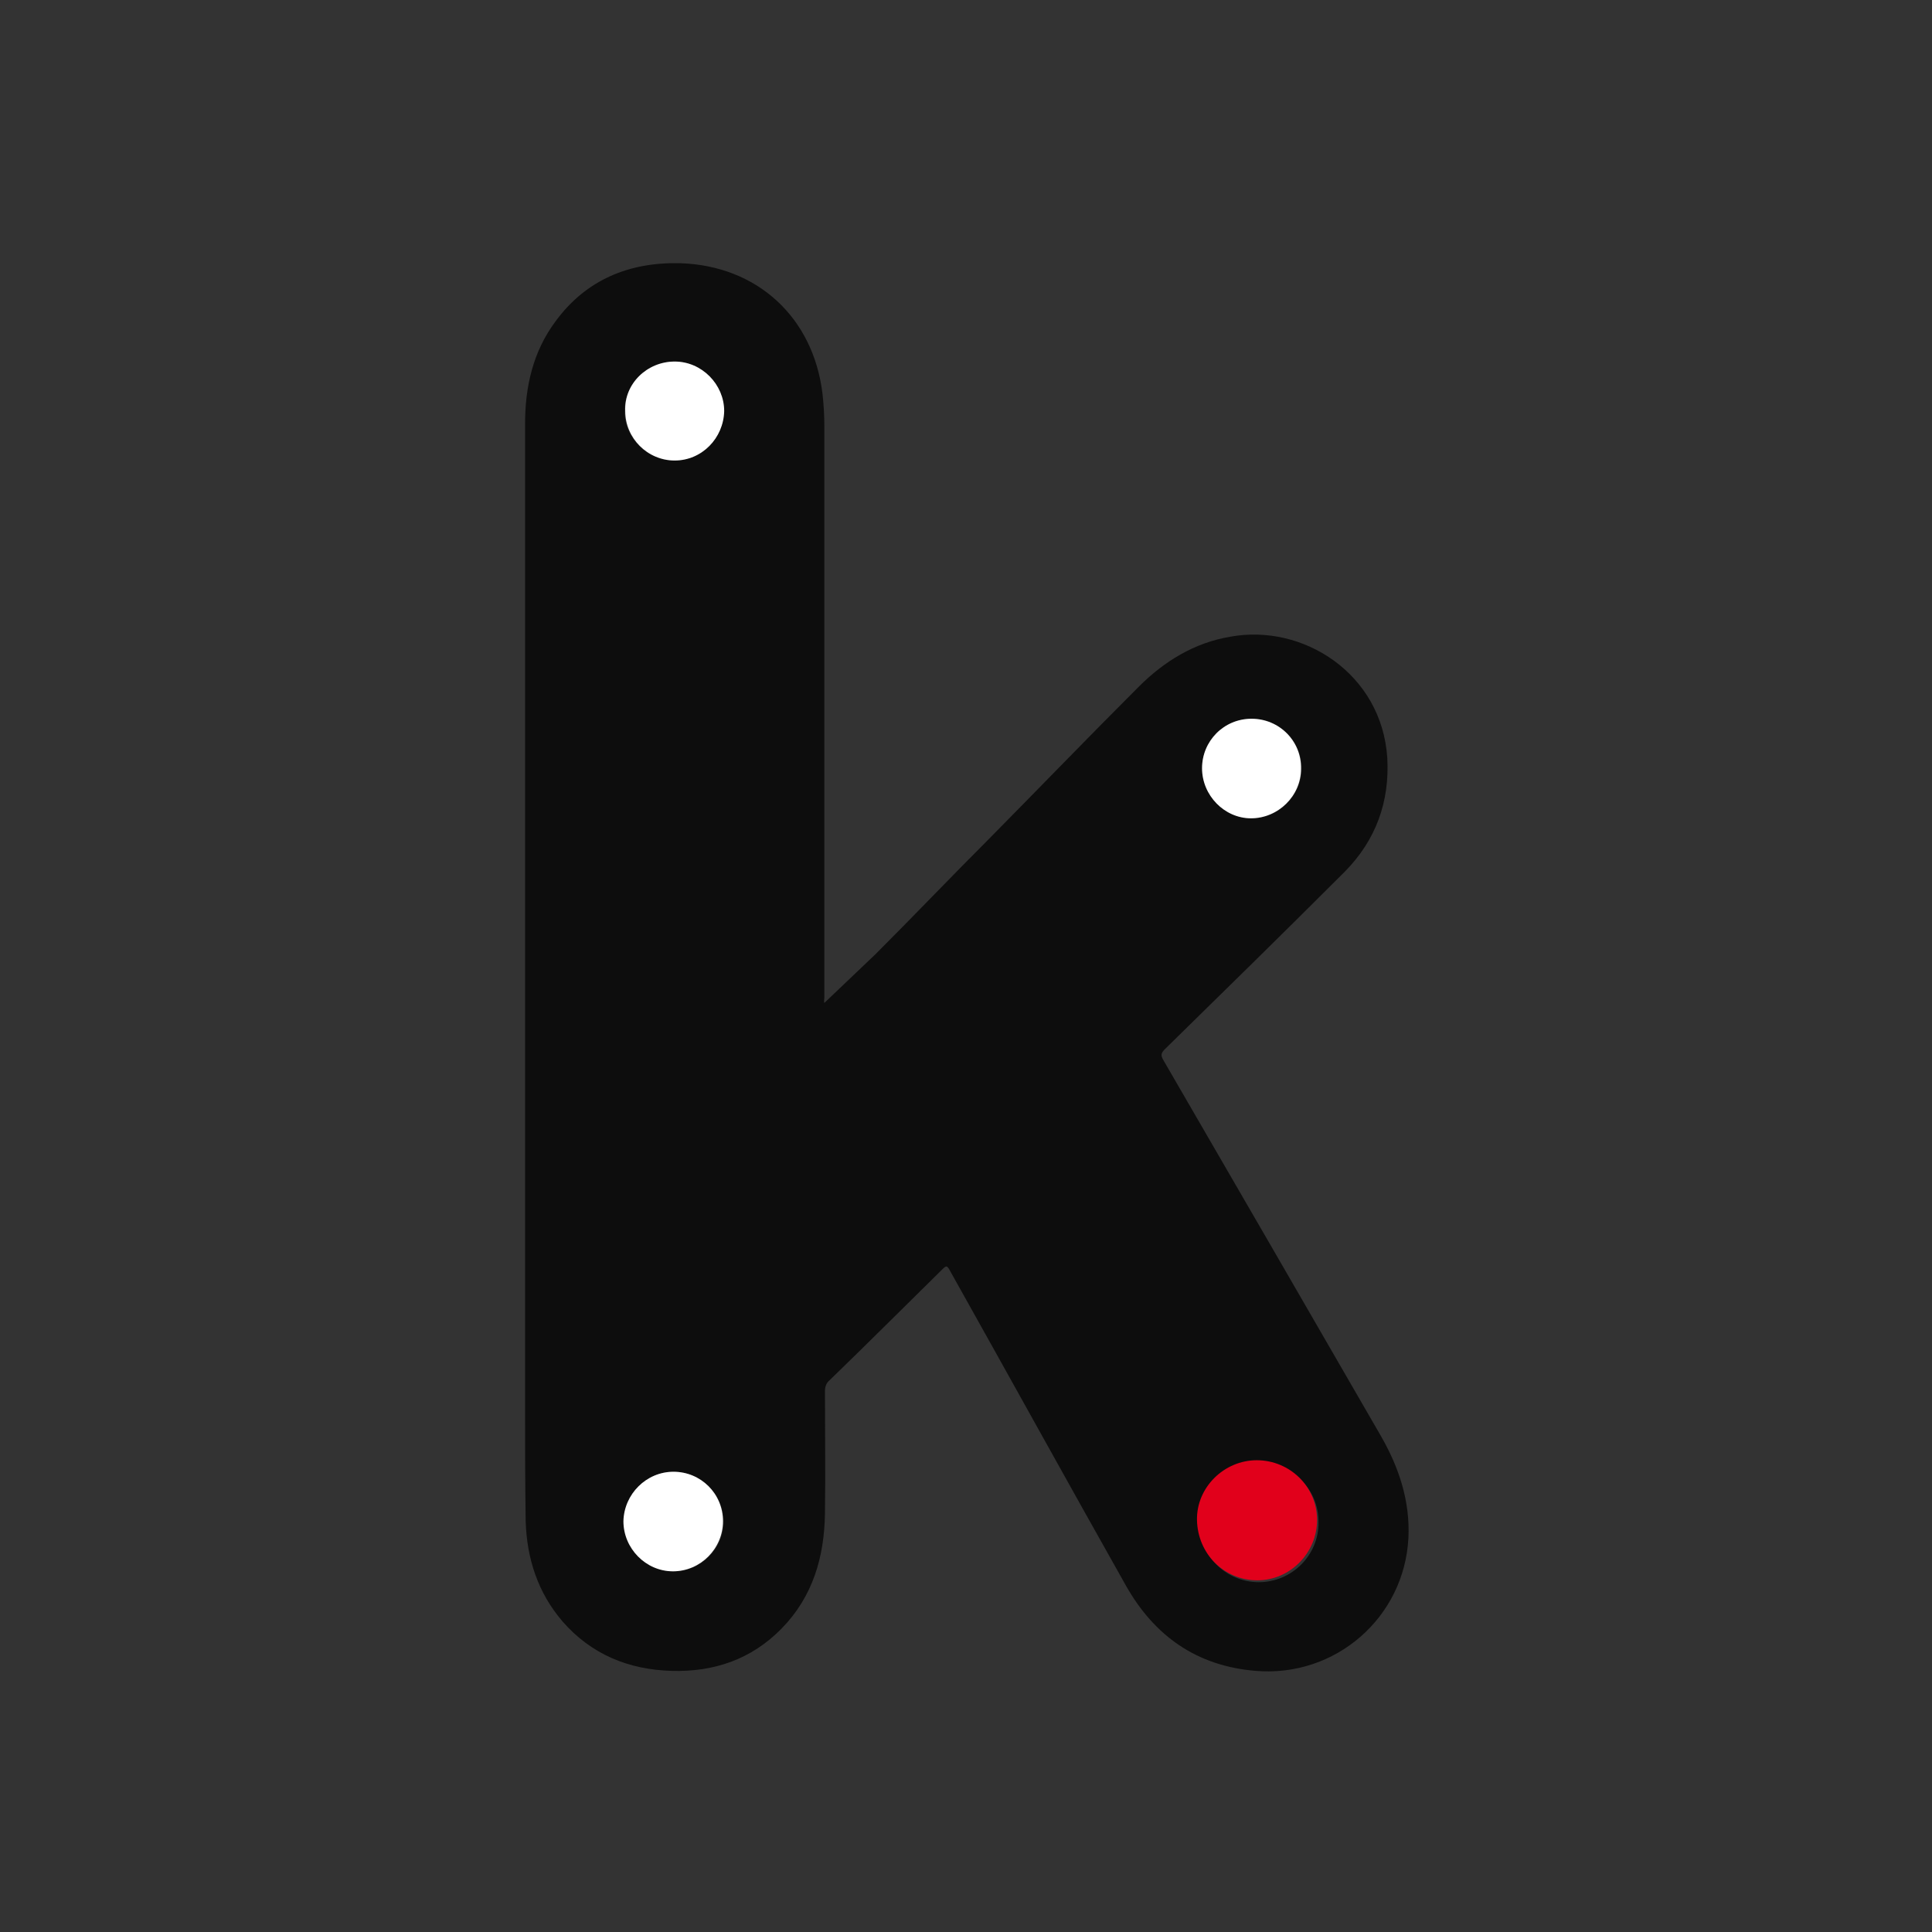 <svg xmlns="http://www.w3.org/2000/svg" width="320.2" height="320.2"><rect width="100%" height="100%" fill="#333333" stroke="none"/><path d="M136.623 166.222c2.8-2.7 5.7-5.4 8.5-8.1 6.3-6.3 12.4-12.7 18.7-19 8.3-8.4 16.5-16.9 24.9-25.3 4.2-4.2 9.2-7.3 15.2-8.3 12-2.2 25.1 6.1 26 20.1.4 7.3-1.9 13.6-7 18.8-9.9 9.9-19.9 19.7-29.9 29.5-.7.7-.6 1.1-.2 1.8 12 20.7 24 41.4 36 62.2 3 5.2 4.9 10.8 4.6 17-.7 13.2-12.1 23.1-25.3 22-9.8-.8-16.8-5.8-21.5-14.1-9.7-17.2-19.3-34.6-29-51.9-.7-1.3-.7-1.3-1.7-.3-6.1 6-12.2 12.1-18.4 18.1-.6.5-.8 1.1-.8 1.9 0 6.7.1 13.4 0 20.2-.1 7.2-2 13.8-7.2 19.1-5 5.1-11.2 7.2-18.2 7-7.1-.2-13.3-2.7-18.1-8.2-4.1-4.8-5.9-10.4-6.1-16.6-.1-6.5-.1-13-.1-19.6v-162.3c0-6.1 1.3-11.9 5-16.9 5.1-7 12.3-9.9 20.7-9.7 12.8.4 22.1 9 23.6 21.7.2 1.8.3 3.6.3 5.4v94.6c0 .3-.1.7 0 .9zm81.9 86c0-5.5-4.5-9.9-10-9.9-5.4 0-9.9 4.6-9.9 9.9.1 5.5 4.5 10 10 10s10-4.5 9.9-10zm-106.7-192.3c-4.6 0-8.3 3.7-8.3 8.2 0 4.5 3.8 8.2 8.2 8.2 4.5 0 8.2-3.6 8.2-8.2.1-4.4-3.6-8.2-8.1-8.2zm-.2 184c-4.5 0-8.2 3.7-8.2 8.2 0 4.5 3.7 8.2 8.2 8.3 4.5 0 8.3-3.7 8.3-8.3-.1-4.5-3.7-8.2-8.3-8.2zm87.6-116.6c0 4.5 3.7 8.2 8.2 8.3 4.5 0 8.2-3.7 8.3-8.2 0-4.6-3.7-8.3-8.2-8.3-4.6 0-8.3 3.7-8.3 8.2z" fill="#0d0d0d"/><path d="M218.284 251.913c0 5.5-4.5 10-9.9 10-5.5 0-9.9-4.4-10-10-.1-5.4 4.5-9.9 9.9-9.9 5.5 0 10 4.4 10 9.9z" fill="#e1001b"/><path fill="#fff" d="M111.823 59.922c4.5 0 8.2 3.8 8.2 8.2-.1 4.5-3.7 8.2-8.2 8.2-4.5 0-8.2-3.7-8.2-8.2-.2-4.5 3.6-8.2 8.2-8.2zm-.2 184c4.5 0 8.2 3.6 8.2 8.2 0 4.5-3.7 8.3-8.3 8.3-4.5 0-8.2-3.8-8.2-8.3.1-4.5 3.8-8.2 8.3-8.2zm87.6-116.6c0-4.5 3.6-8.2 8.2-8.2s8.3 3.7 8.2 8.3c0 4.5-3.8 8.2-8.3 8.2-4.4 0-8.1-3.8-8.1-8.3z"/></svg>